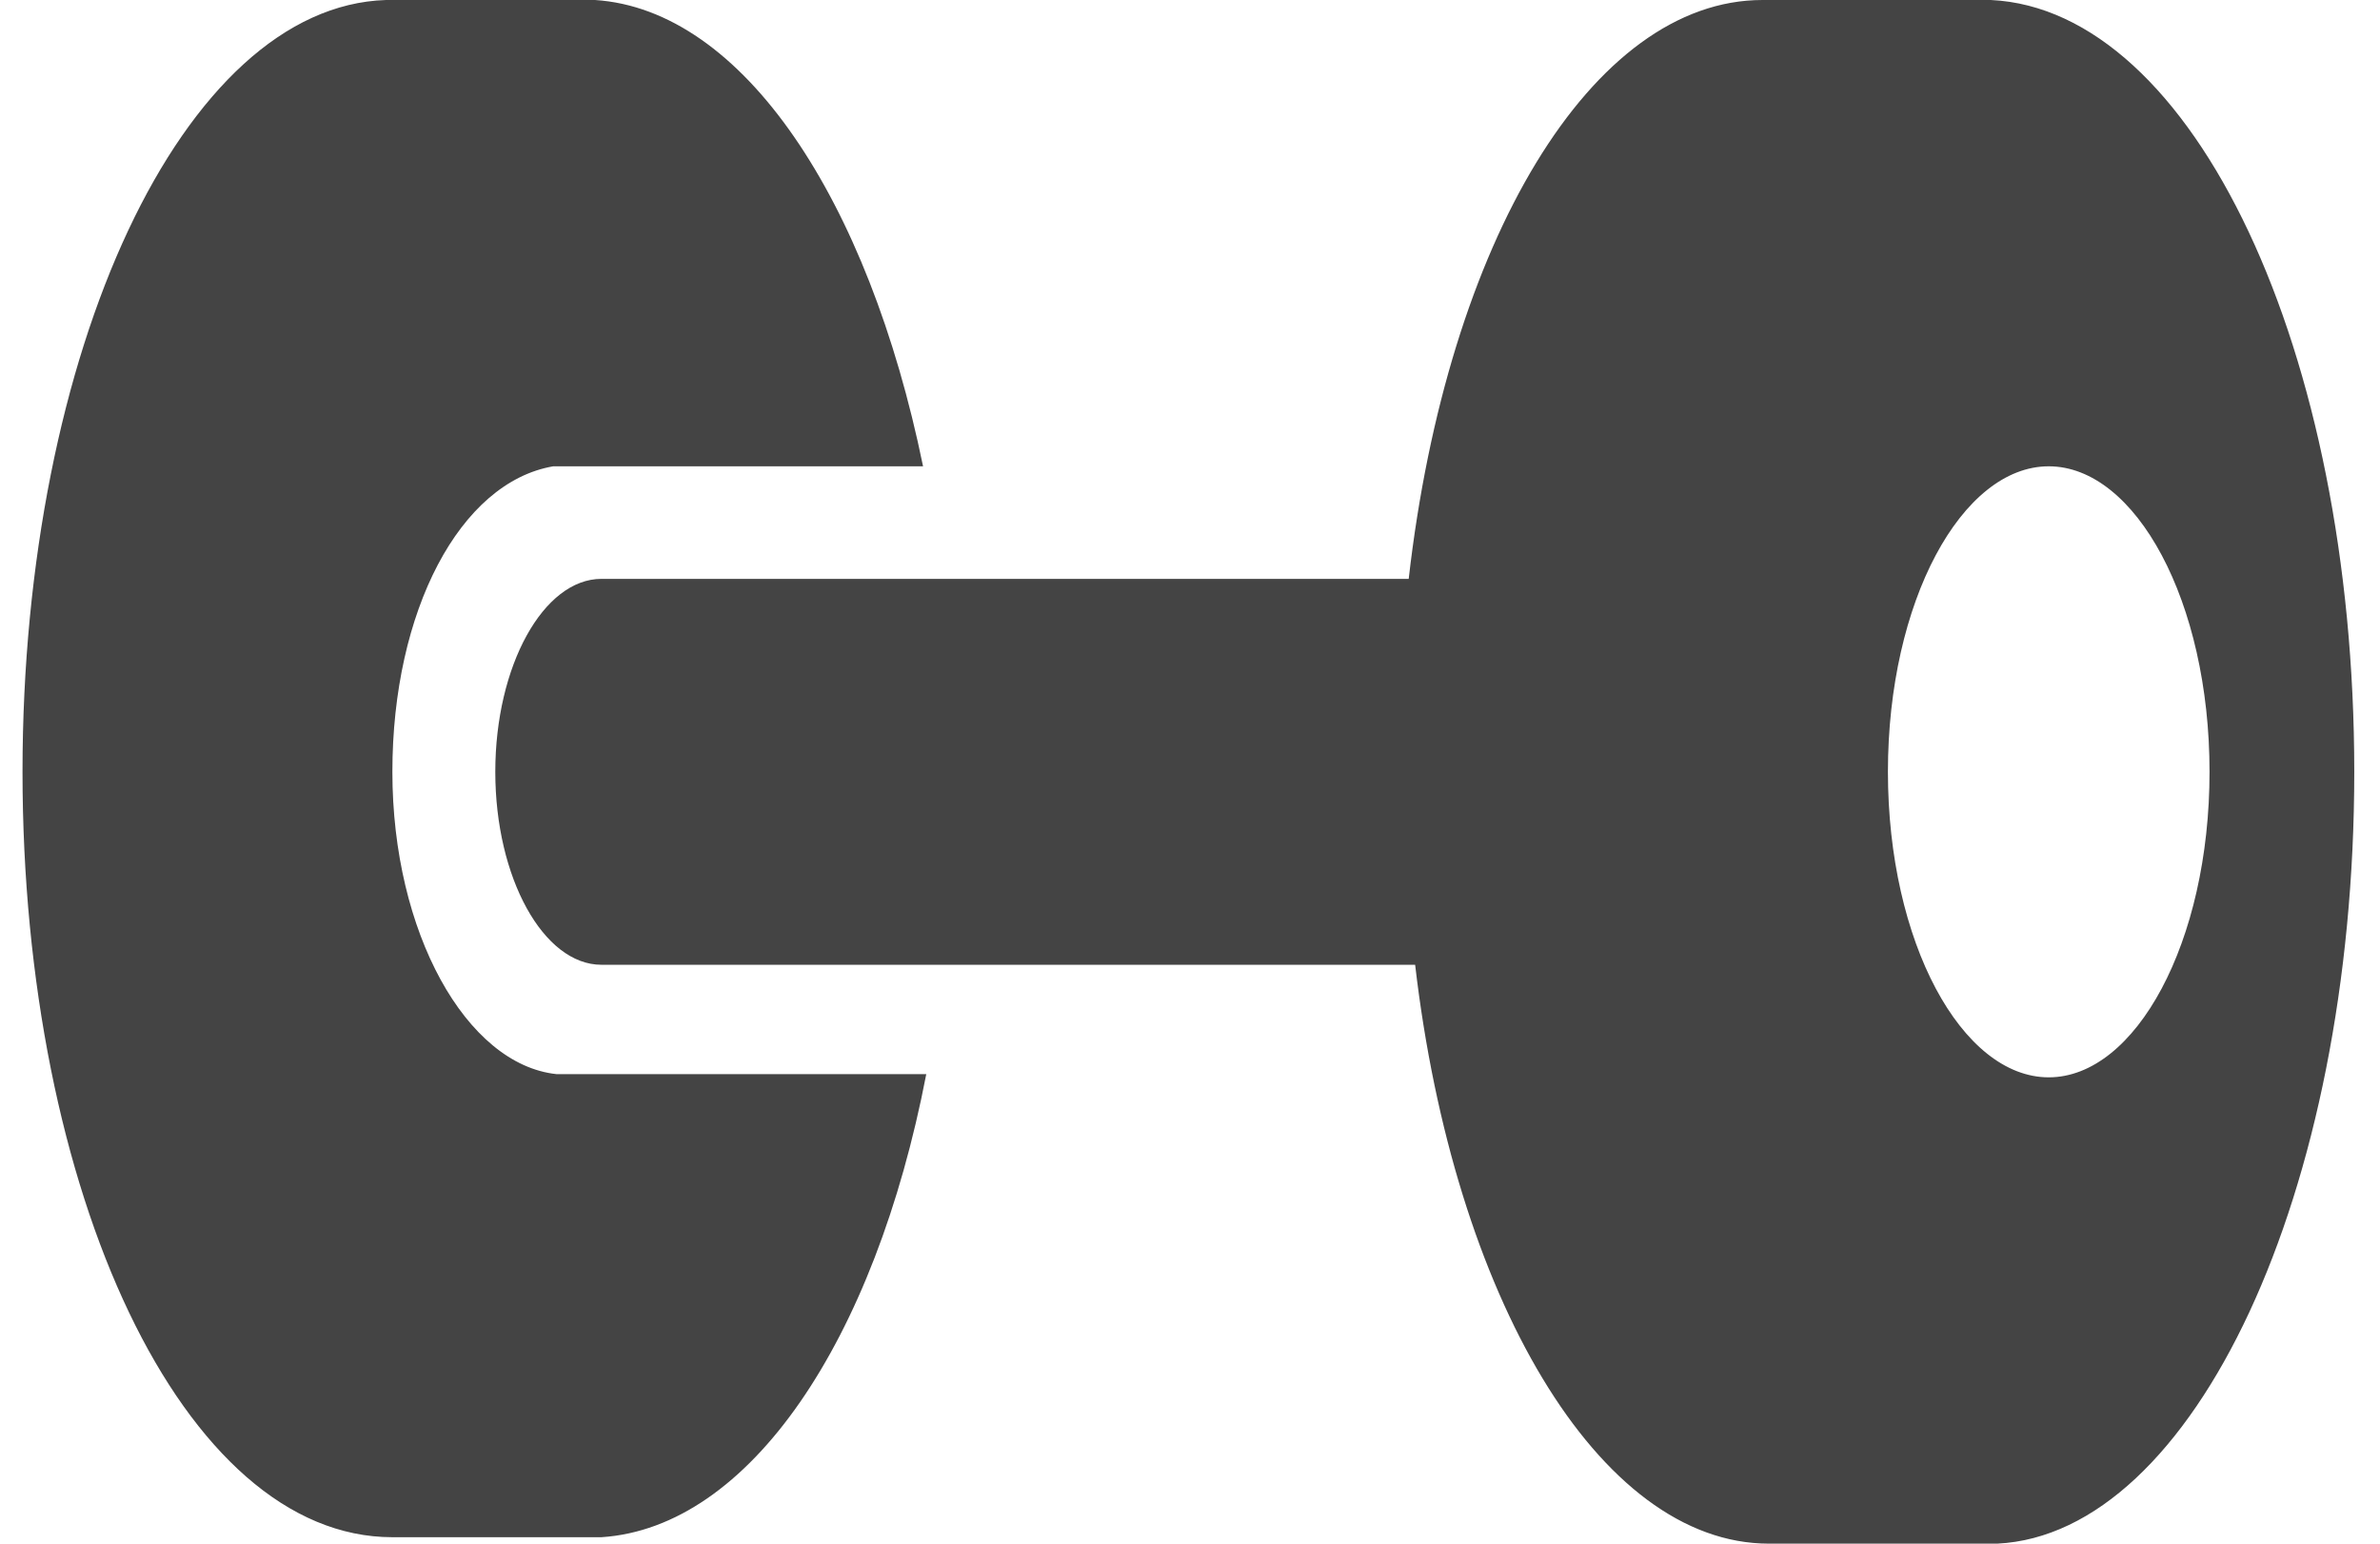 <?xml version="1.0" encoding="UTF-8"?>
<svg width="74px" height="48px" viewBox="0 0 74 48" version="1.1" xmlns="http://www.w3.org/2000/svg">
  <!-- Generator: Sketch 41.2 (35397) - http://www.bohemiancoding.com/sketch -->
  <title>dumbbell</title>
  <desc>Created with Sketch.</desc>
  <defs></defs>
  <g id="Page-1" stroke="none" stroke-width="1" fill="none" fill-rule="evenodd">
    <g id="dumbbell" fill="#444444">
      <g id="레이어_1">
        <path d="M62.1,48 L62.1,48 L55.6,48 L55.6,48 L55,48 C49.7,48 45.2,40.3 44,30 L18.7,30 C16.9,30 15.4,27.3 15.4,24 C15.4,20.7 16.9,18 18.7,18 L43.8,18 C45,7.5 49.5,0 54.8,0 L55.4,0 L55.4,0 L61.9,0 L61.9,0 C68.2,0.3 73.2,10.9 73.2,24 C73.2,37.1 68.2,47.7 62.1,48 Z M63.7,14.5 C61,14.5 58.7,18.7 58.7,24 C58.7,29.3 61,33.5 63.7,33.5 C66.4,33.5 68.7,29.3 68.7,24 C68.7,18.7 66.4,14.5 63.7,14.5 Z M17.7,14.5 L17.5,14.5 L17.2,14.5 L17.2,14.5 C14.3,15 12.2,19 12.2,24 C12.2,29 14.5,33.1 17.3,33.4 L17.3,33.4 L17.6,33.4 L17.8,33.4 L18,33.4 L28.8,33.4 C27.2,41.7 23.3,47.5 18.7,47.8 L18.7,47.8 L12.2,47.8 L12.2,47.8 C5.7,47.8 0.7,37.1 0.7,24 C0.7,10.9 5.7,0.2 12,-3.55271368e-15 L12,-3.55271368e-15 L18.5,-3.55271368e-15 L18.5,-3.55271368e-15 C23.1,0.3 27,6.2 28.7,14.5 L18,14.5 L17.7,14.5 L17.7,14.5 Z" id="Shape"></path>
      </g>
    </g>
  </g>
</svg>
